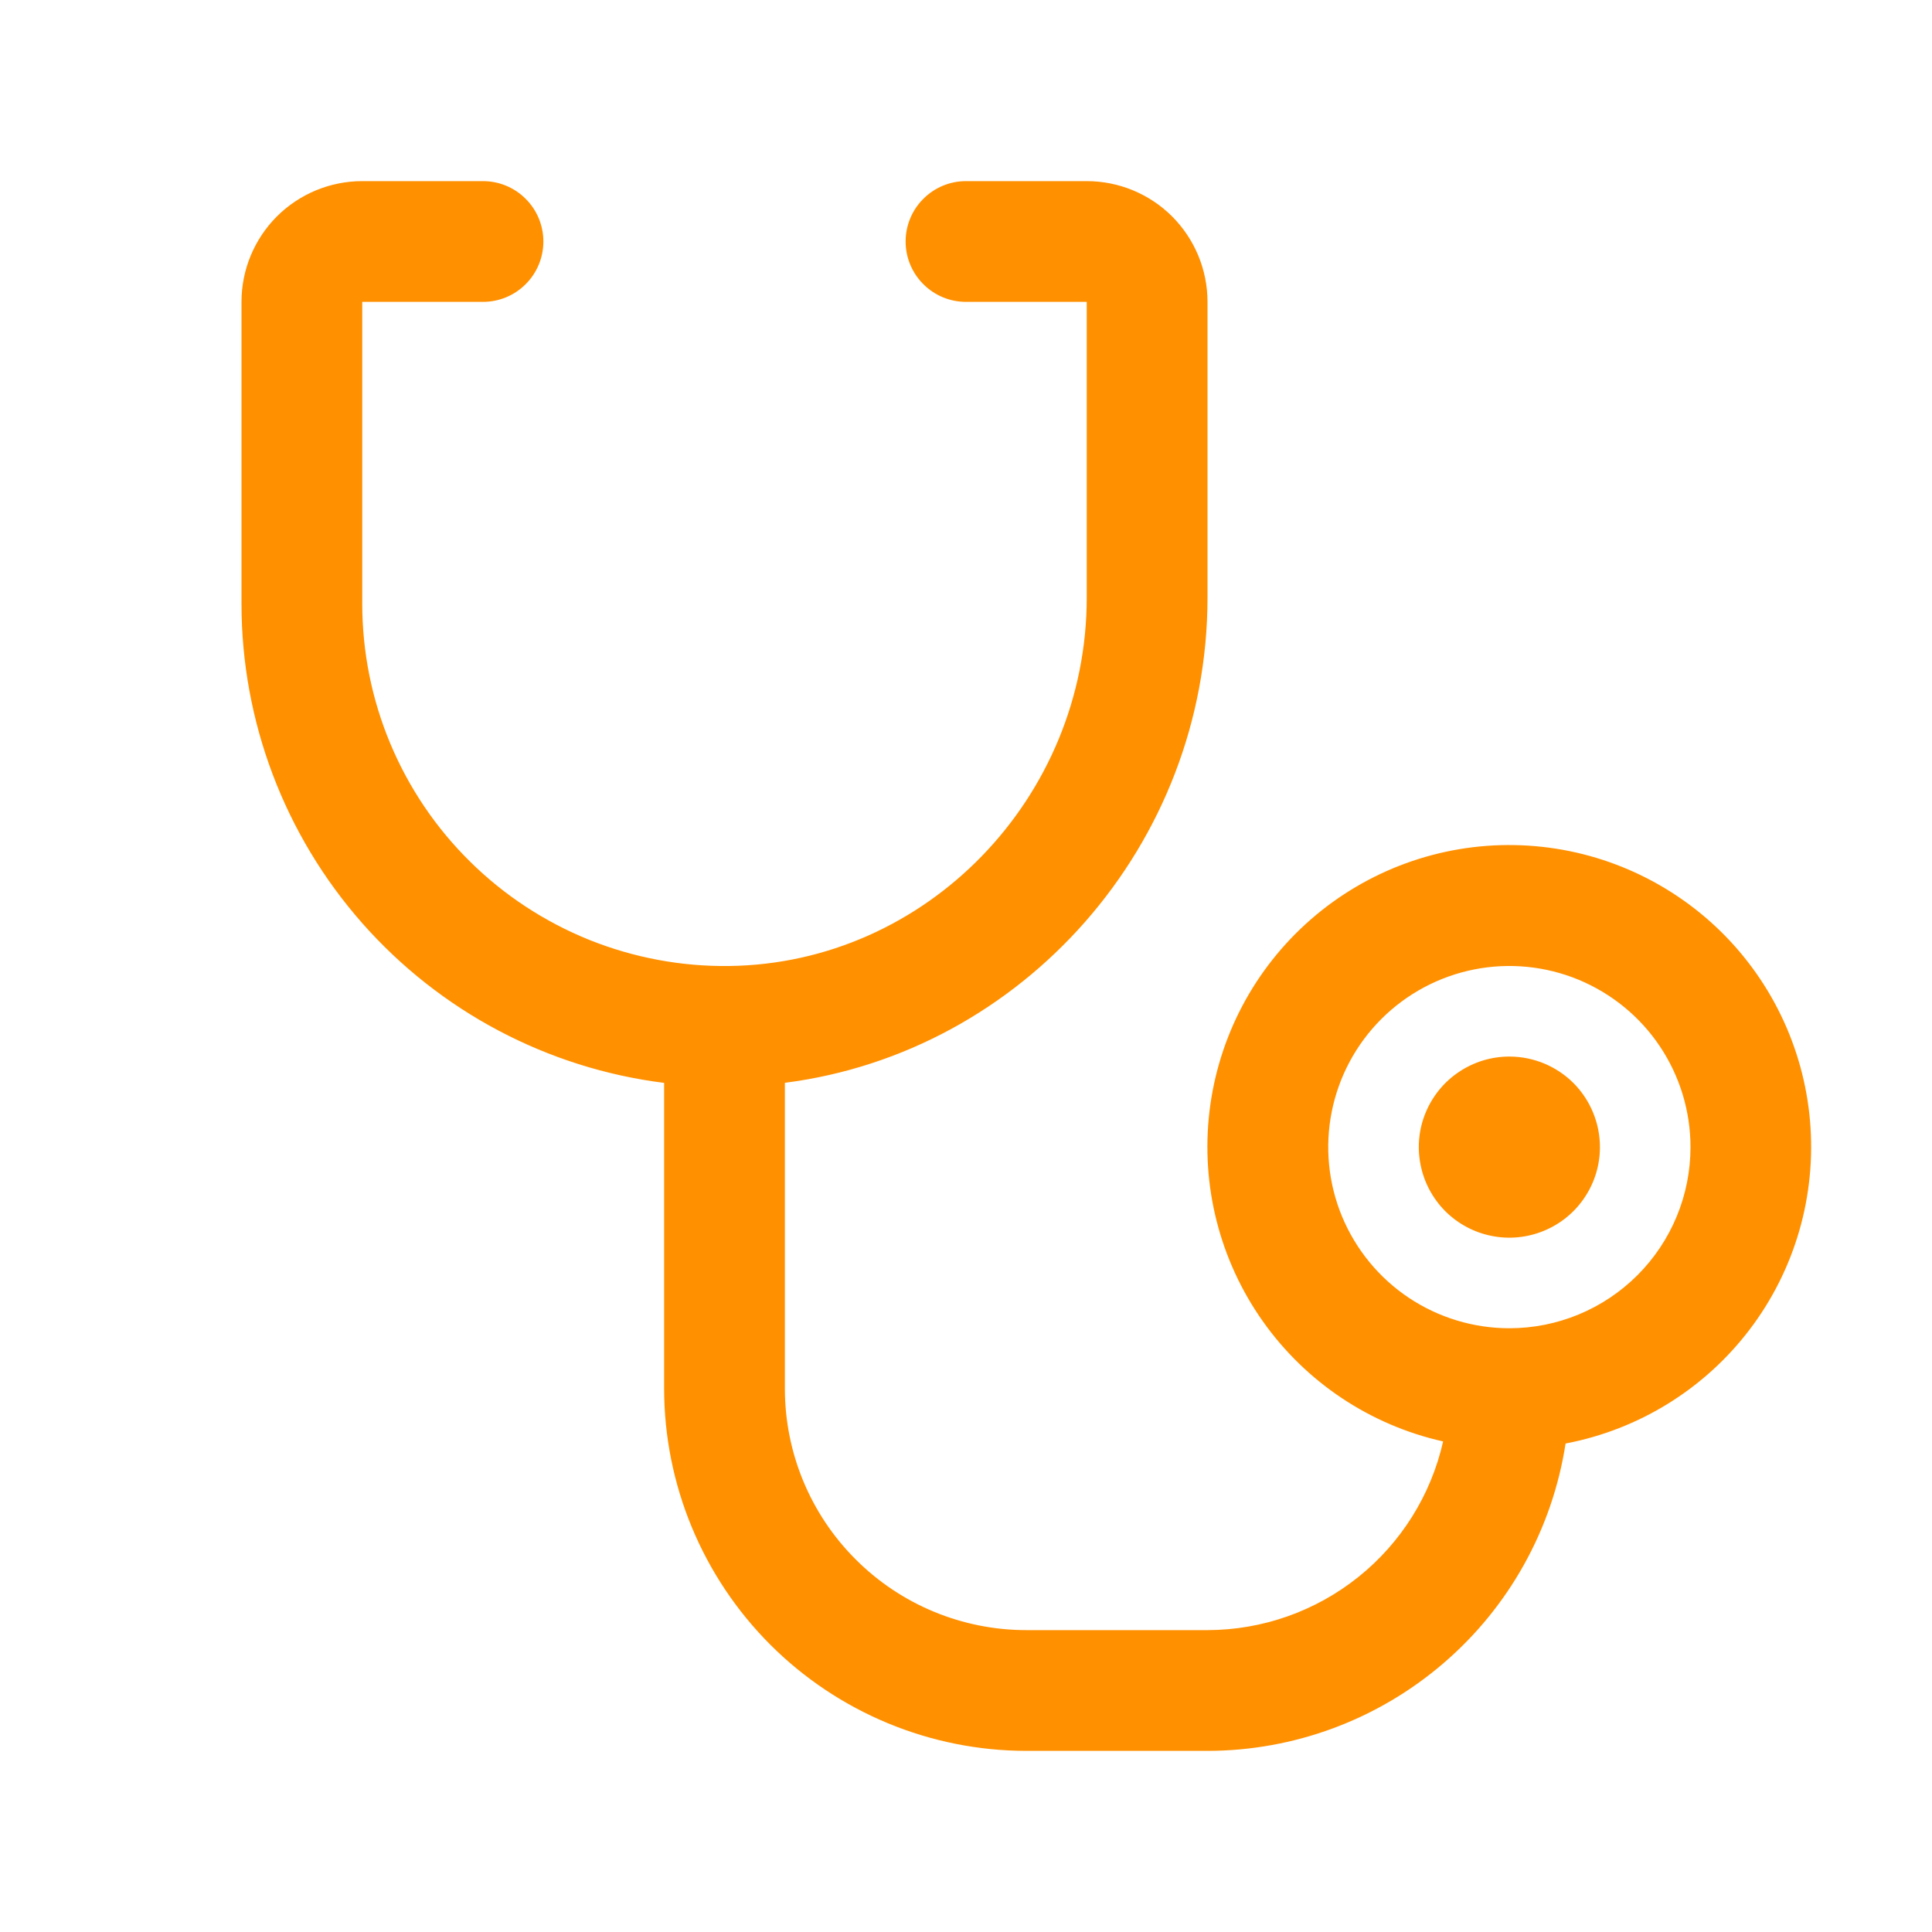 <svg width="24" height="24" viewBox="0 0 24 24" fill="none" xmlns="http://www.w3.org/2000/svg">
<path d="M19.875 14.25C19.875 14.473 19.809 14.69 19.685 14.875C19.562 15.06 19.386 15.204 19.18 15.289C18.975 15.374 18.749 15.397 18.53 15.353C18.312 15.31 18.112 15.203 17.954 15.046C17.797 14.888 17.69 14.688 17.647 14.47C17.603 14.251 17.625 14.025 17.711 13.819C17.796 13.614 17.94 13.438 18.125 13.315C18.31 13.191 18.527 13.125 18.75 13.125C19.048 13.125 19.334 13.243 19.546 13.454C19.756 13.665 19.875 13.952 19.875 14.25ZM19.448 17.933C19.284 18.995 18.745 19.964 17.929 20.663C17.114 21.363 16.075 21.749 15 21.75H12.75C11.557 21.749 10.413 21.274 9.569 20.431C8.726 19.587 8.251 18.443 8.25 17.25V13.452C6.8 13.27 5.467 12.564 4.5 11.468C3.534 10.372 3 8.961 3 7.5V3.75C3 3.352 3.158 2.971 3.439 2.689C3.721 2.408 4.102 2.25 4.5 2.25H6C6.199 2.25 6.39 2.329 6.53 2.47C6.671 2.61 6.75 2.801 6.75 3C6.75 3.199 6.671 3.39 6.53 3.53C6.39 3.671 6.199 3.75 6 3.75H4.5V7.5C4.5 8.096 4.618 8.686 4.848 9.236C5.078 9.786 5.415 10.285 5.839 10.703C6.263 11.122 6.767 11.452 7.319 11.675C7.872 11.897 8.464 12.008 9.06 12C11.508 11.968 13.5 9.914 13.5 7.422V3.75H12C11.801 3.75 11.61 3.671 11.47 3.53C11.329 3.39 11.25 3.199 11.25 3C11.25 2.801 11.329 2.61 11.47 2.47C11.61 2.329 11.801 2.25 12 2.25H13.5C13.898 2.25 14.279 2.408 14.561 2.689C14.842 2.971 15 3.352 15 3.75V7.422C15 10.501 12.7 13.074 9.75 13.451V17.25C9.75 18.046 10.066 18.809 10.629 19.371C11.191 19.934 11.954 20.25 12.75 20.25H15C15.681 20.249 16.342 20.016 16.874 19.59C17.405 19.165 17.777 18.571 17.927 17.906C17.021 17.703 16.223 17.171 15.687 16.413C15.151 15.655 14.915 14.725 15.025 13.803C15.135 12.881 15.583 12.033 16.283 11.422C16.982 10.812 17.883 10.482 18.811 10.498C19.739 10.513 20.629 10.873 21.308 11.506C21.986 12.139 22.406 13.002 22.485 13.927C22.564 14.852 22.298 15.774 21.737 16.513C21.176 17.253 20.36 17.758 19.448 17.932V17.933ZM21 14.25C21 13.805 20.868 13.37 20.621 13C20.374 12.63 20.022 12.342 19.611 12.171C19.2 12.001 18.747 11.956 18.311 12.043C17.875 12.13 17.474 12.344 17.159 12.659C16.844 12.974 16.63 13.375 16.543 13.811C16.456 14.248 16.501 14.7 16.671 15.111C16.842 15.522 17.13 15.874 17.5 16.121C17.87 16.368 18.305 16.5 18.75 16.5C19.347 16.5 19.919 16.263 20.341 15.841C20.763 15.419 21 14.847 21 14.25Z" fill="#FF9000"/>
</svg>
